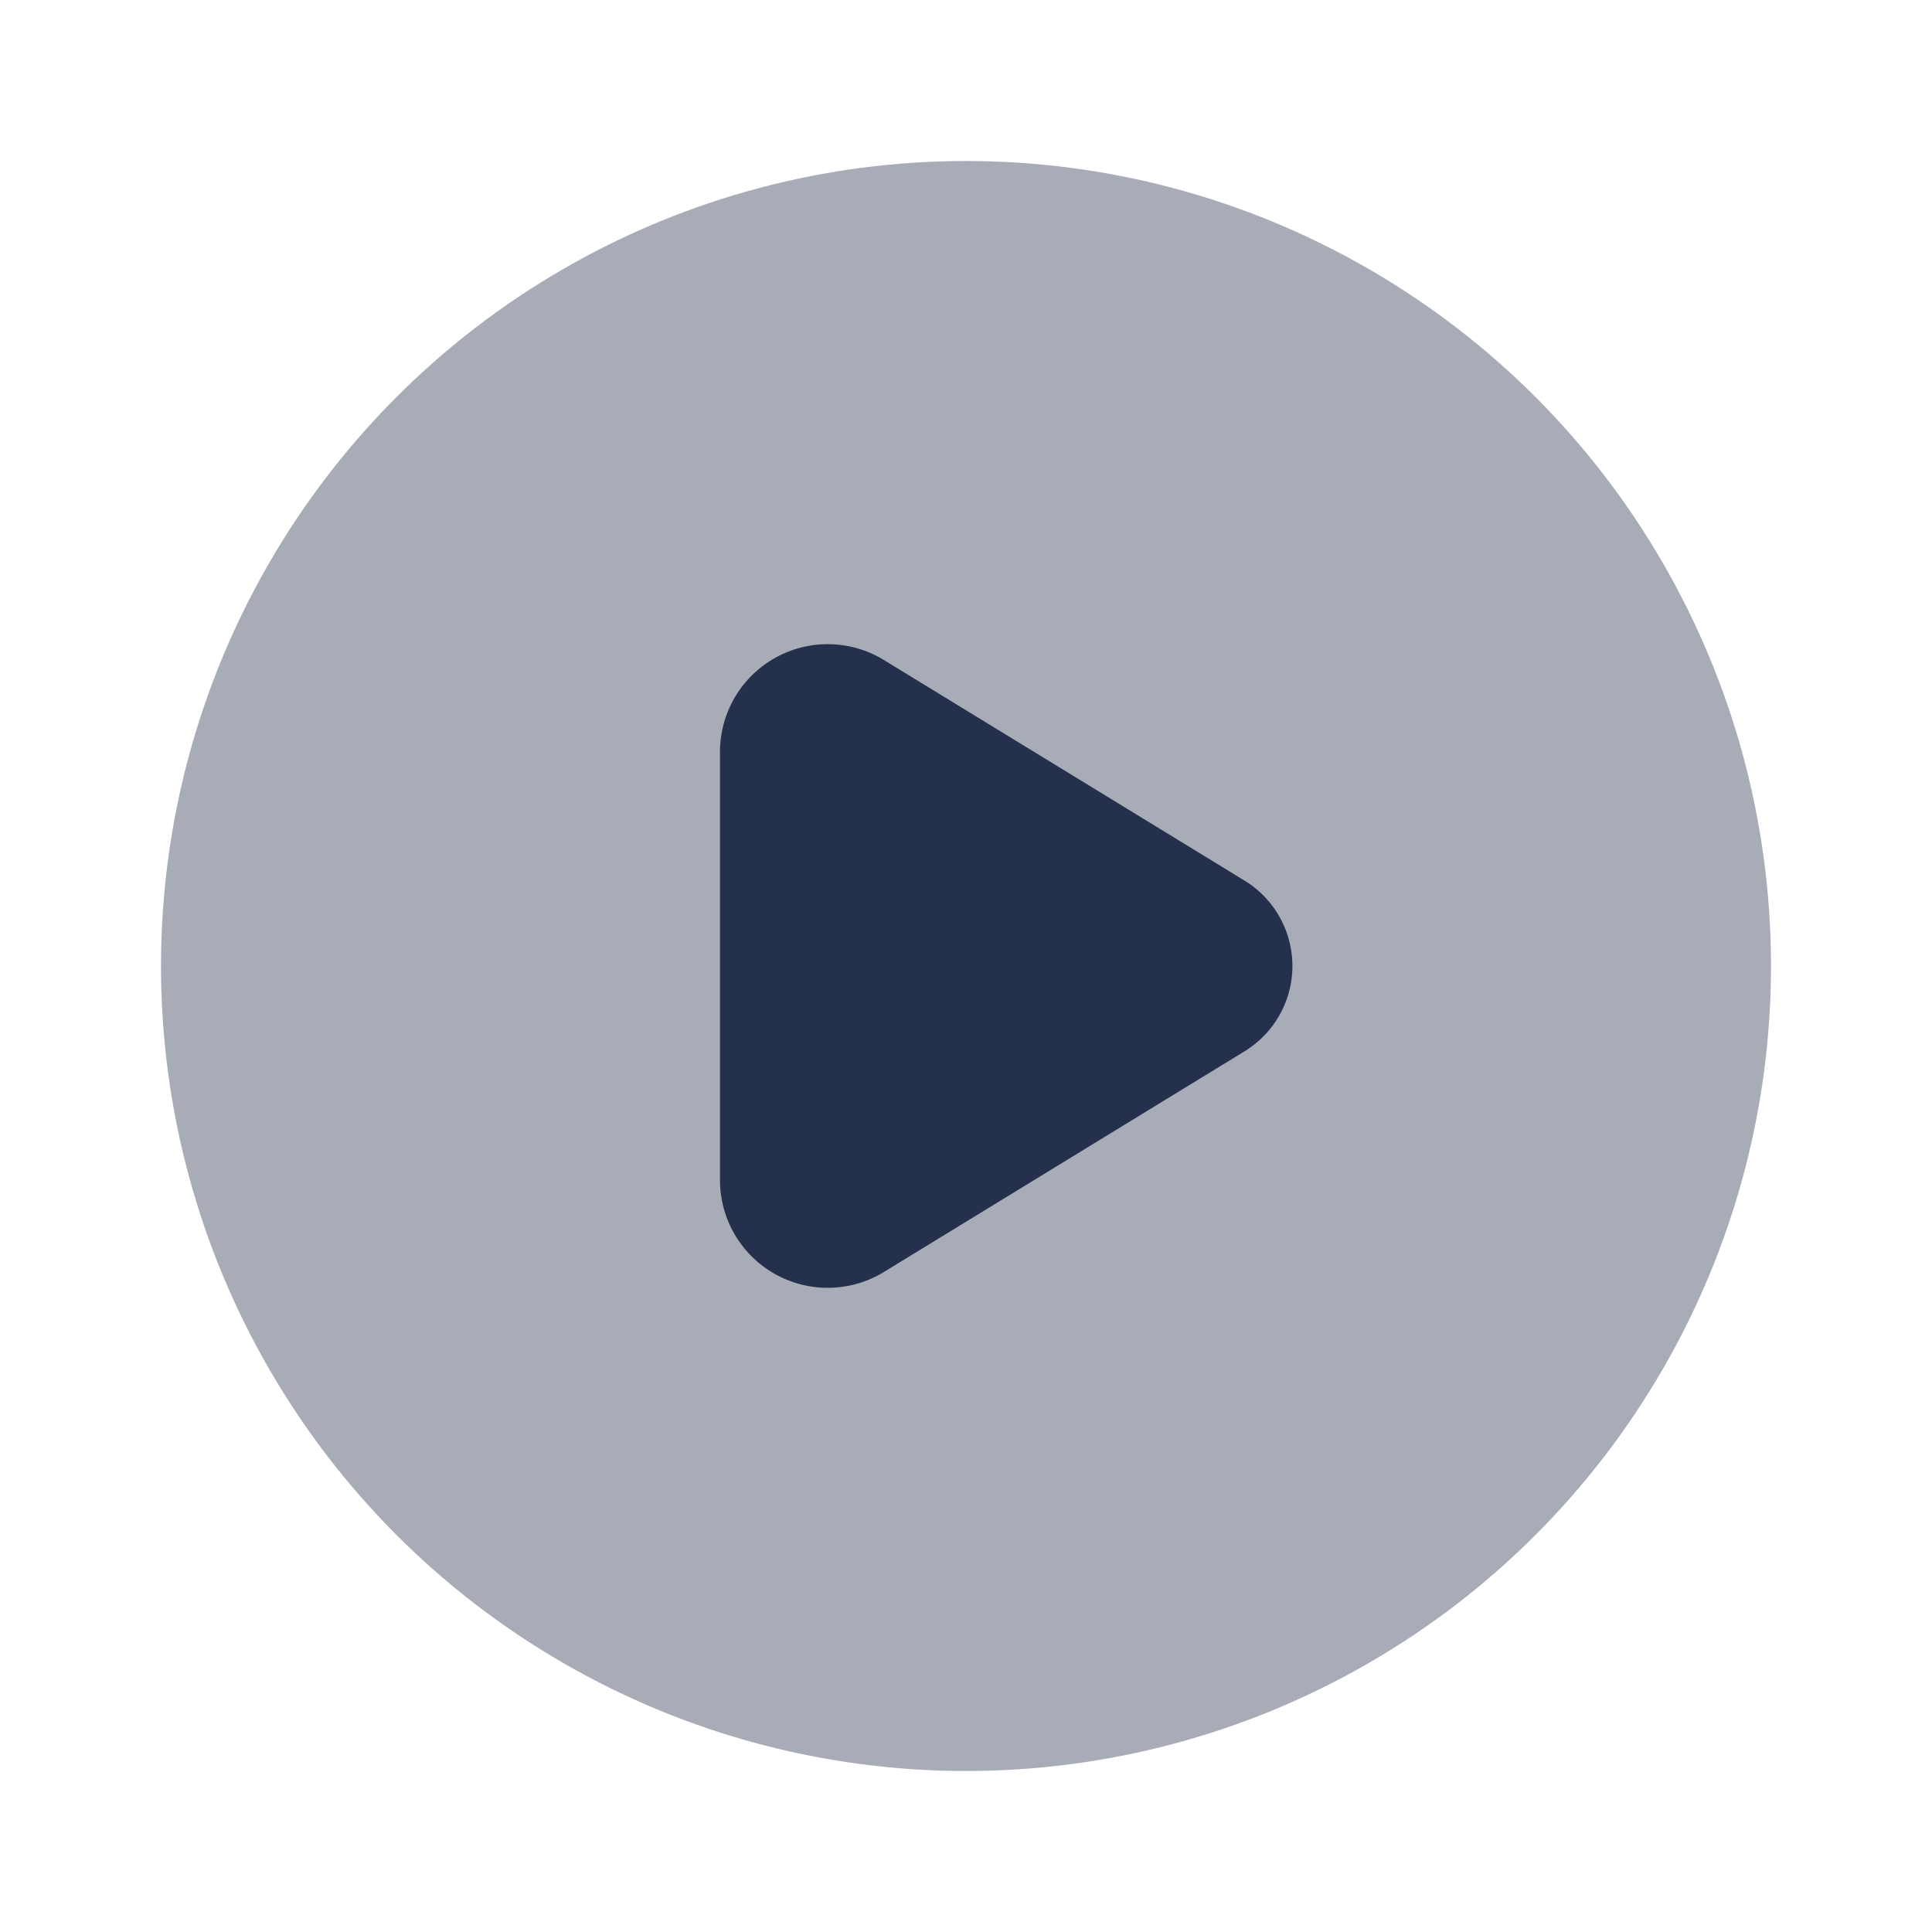<svg id="Layer" xmlns="http://www.w3.org/2000/svg" viewBox="0 0 24 24"><defs><style>.cls-1,.cls-2{fill:#25314c;}.cls-1{opacity:0.4;}</style></defs><g id="play-circle"><circle class="cls-1" cx="12" cy="12" r="10"/><path class="cls-2" d="M15.46,10.939,10.982,8.2A1.338,1.338,0,0,0,8.944,9.336v5.328A1.338,1.338,0,0,0,10.982,15.8l4.478-2.74A1.243,1.243,0,0,0,15.46,10.939Z"/></g></svg>